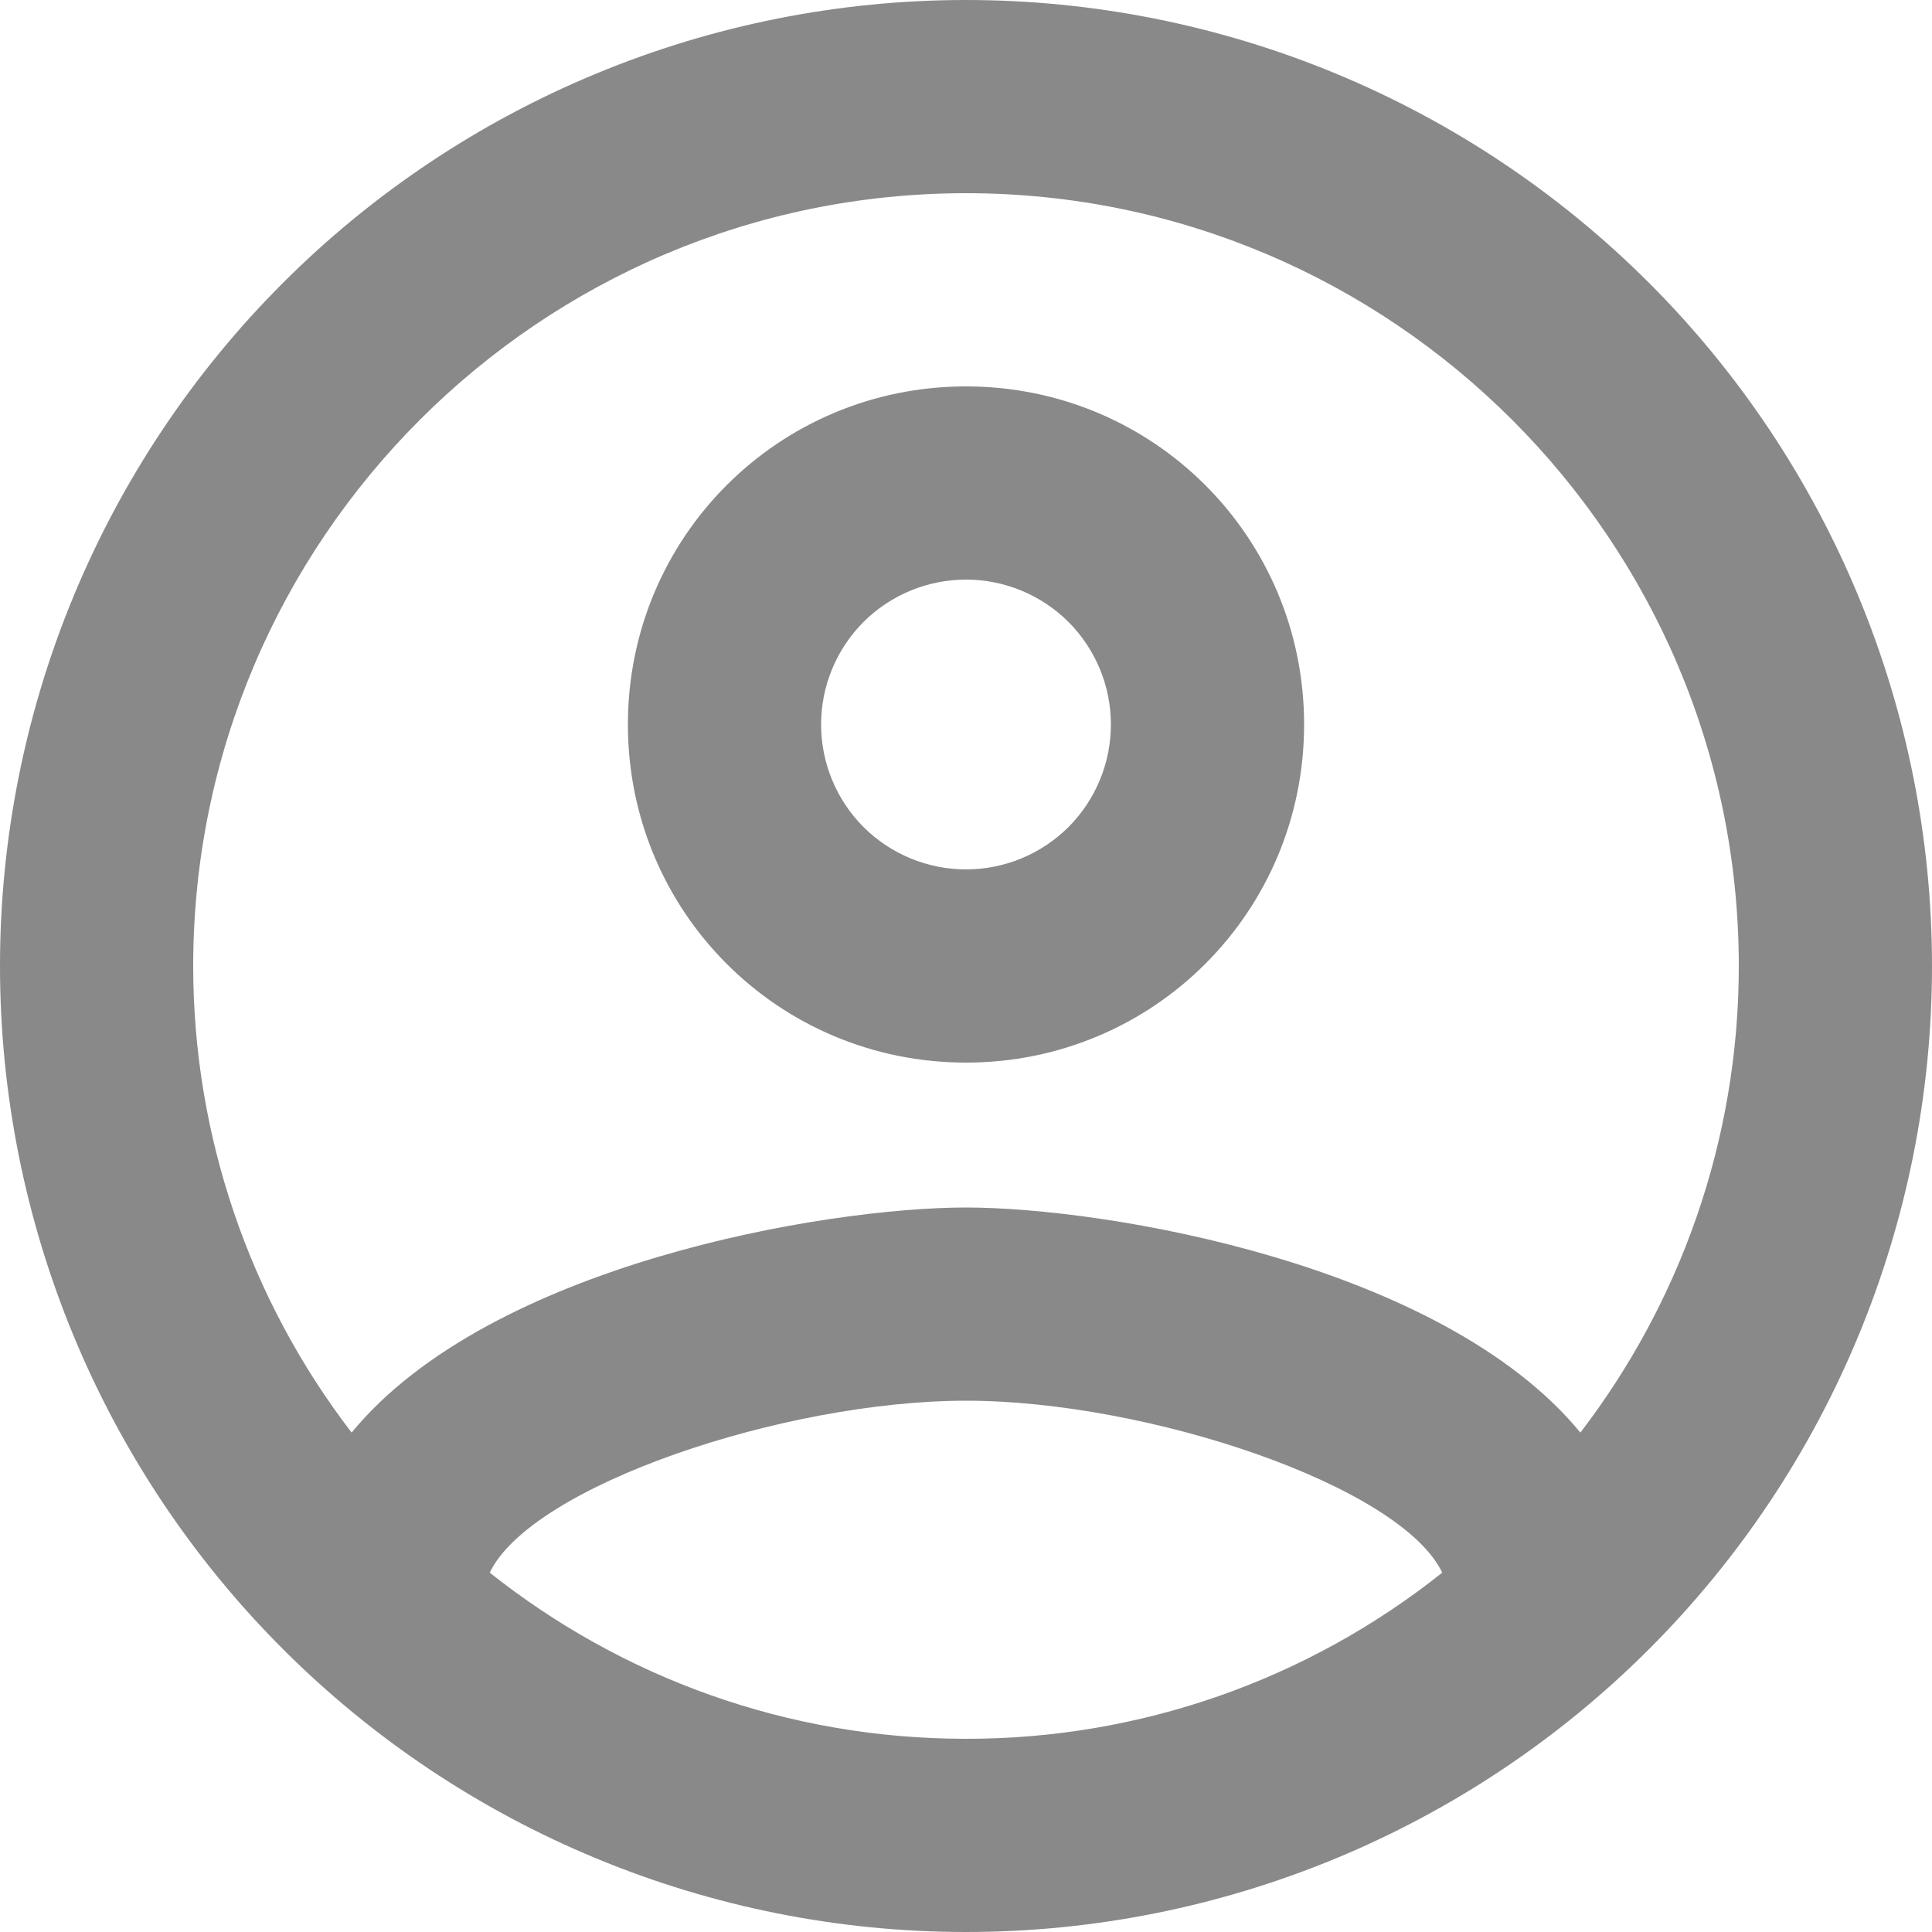 <svg width="16" height="16" viewBox="0 0 16 16" fill="none" xmlns="http://www.w3.org/2000/svg">
<path d="M8 0C6.949 0 5.909 0.207 4.939 0.609C3.968 1.011 3.086 1.6 2.343 2.343C0.843 3.843 0 5.878 0 8C0 10.122 0.843 12.157 2.343 13.657C3.086 14.4 3.968 14.989 4.939 15.391C5.909 15.793 6.949 16 8 16C10.122 16 12.157 15.157 13.657 13.657C15.157 12.157 16 10.122 16 8C16 6.949 15.793 5.909 15.391 4.939C14.989 3.968 14.4 3.086 13.657 2.343C12.914 1.6 12.032 1.011 11.062 0.609C10.091 0.207 9.051 0 8 0M4.056 13.024C4.4 12.304 6.496 11.6 8 11.6C9.504 11.6 11.6 12.304 11.944 13.024C10.823 13.917 9.433 14.402 8 14.4C6.512 14.4 5.144 13.888 4.056 13.024ZM13.088 11.864C11.944 10.472 9.168 10 8 10C6.832 10 4.056 10.472 2.912 11.864C2.061 10.756 1.6 9.397 1.6 8C1.6 4.472 4.472 1.6 8 1.6C11.528 1.6 14.4 4.472 14.4 8C14.4 9.456 13.904 10.8 13.088 11.864M8 3.2C6.448 3.2 5.2 4.448 5.2 6C5.2 7.552 6.448 8.8 8 8.8C9.552 8.8 10.8 7.552 10.8 6C10.8 4.448 9.552 3.2 8 3.2ZM8 7.2C7.682 7.2 7.377 7.074 7.151 6.849C6.926 6.623 6.8 6.318 6.8 6C6.8 5.682 6.926 5.377 7.151 5.151C7.377 4.926 7.682 4.8 8 4.8C8.318 4.8 8.623 4.926 8.849 5.151C9.074 5.377 9.2 5.682 9.2 6C9.2 6.318 9.074 6.623 8.849 6.849C8.623 7.074 8.318 7.2 8 7.2Z" fill="#898989"/>
</svg>
